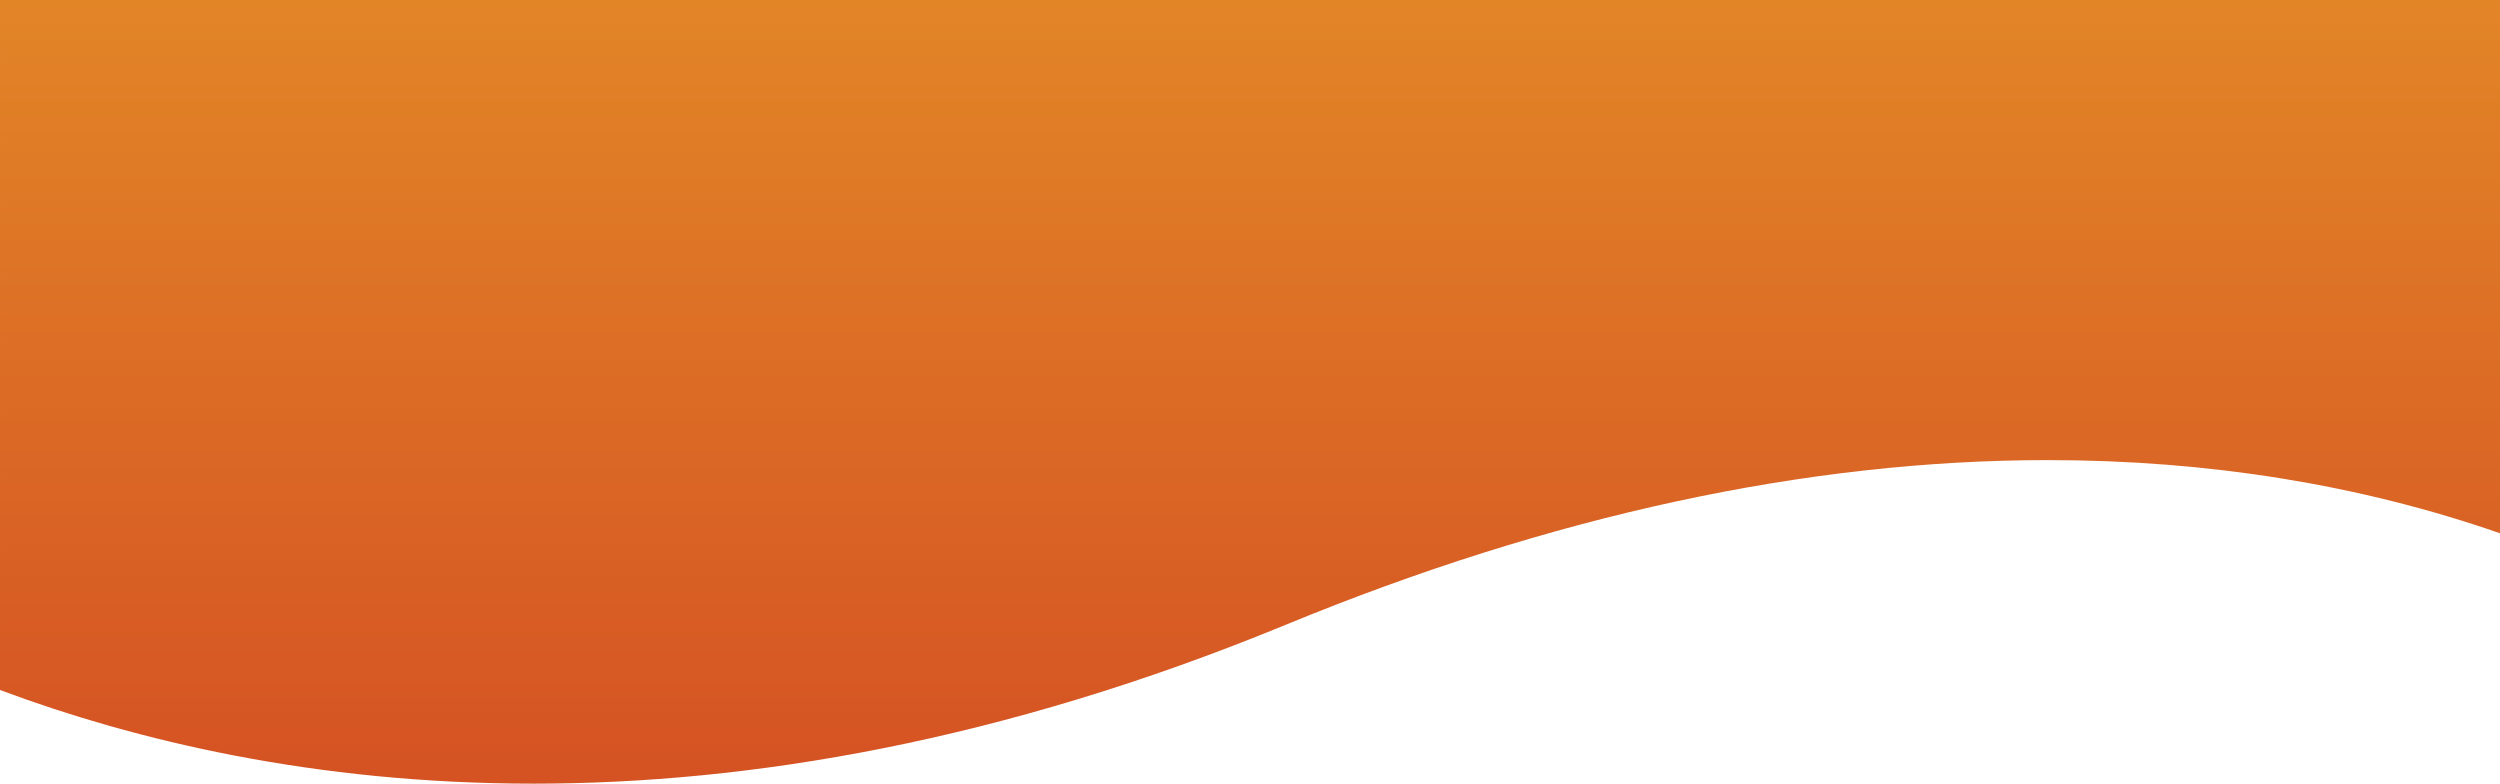 <svg xmlns="http://www.w3.org/2000/svg" xmlns:xlink="http://www.w3.org/1999/xlink" width="1920" height="601.841" viewBox="0 0 1920 601.841">
  <defs>
    <linearGradient id="linear-gradient" x1="0.5" x2="0.5" y2="1" gradientUnits="objectBoundingBox">
      <stop offset="0" stop-color="#e28527"/>
      <stop offset="1" stop-color="#d55223"/>
    </linearGradient>
  </defs>
  <path id="background-1920" d="M2725.884,2408.841h-.078c-20.65,0-41.478-.512-61.905-1.519-19.673-.969-39.511-2.425-58.963-4.326-18.692-1.827-37.522-4.114-55.965-6.8-17.679-2.571-35.482-5.576-52.914-8.93-32.544-6.263-65-13.974-96.457-22.92-28.331-8.056-56.458-17.282-83.6-27.424V1807H4236v409.561c-107.115-37.294-224.005-56.2-347.425-56.2-184.509,0-381.273,42.509-584.829,126.346-26.937,11.094-54.191,21.581-81.007,31.168-26.141,9.346-52.583,18.094-78.595,26-25.338,7.7-50.954,14.819-76.135,21.148-24.5,6.16-49.276,11.746-73.628,16.6-23.659,4.721-47.572,8.884-71.074,12.373-22.807,3.386-45.844,6.23-68.473,8.453-21.934,2.155-44.08,3.784-65.823,4.843C2767.974,2408.321,2746.735,2408.841,2725.884,2408.841Z" transform="translate(-2316 -1807)" fill="url(#linear-gradient)"/>
</svg>
